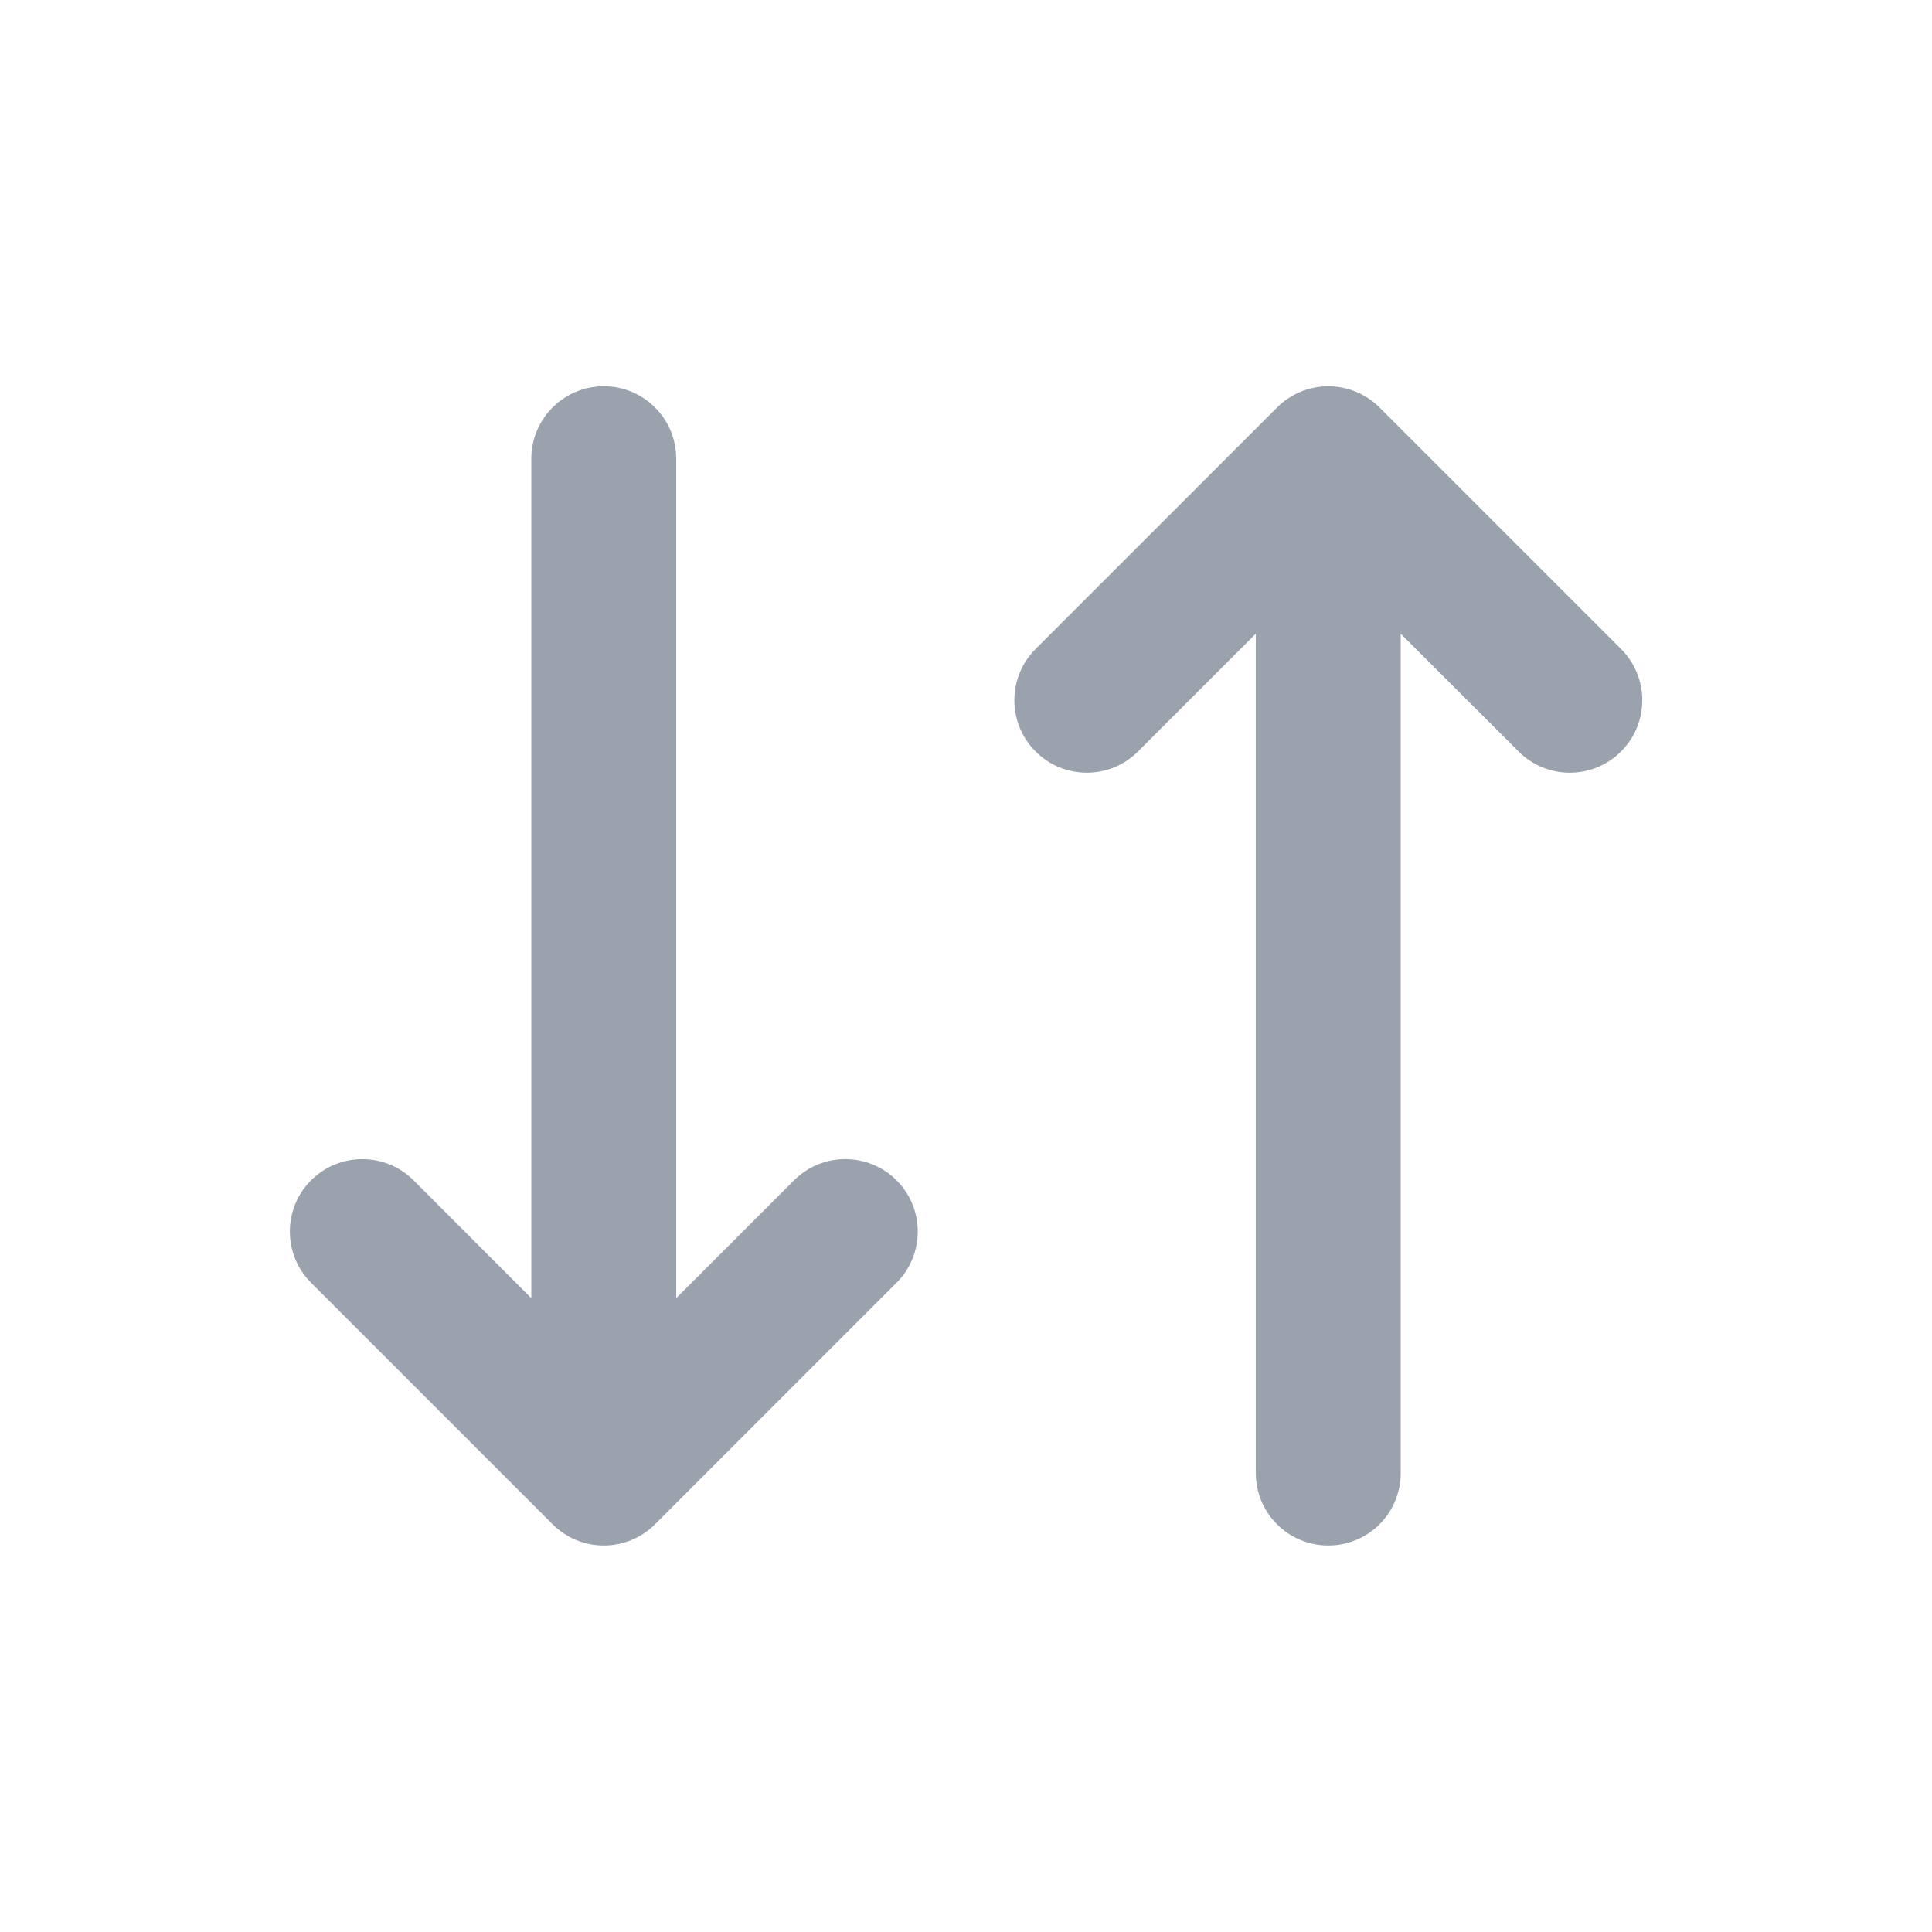   <svg
    width="16"
    height="16"
    viewBox="0 0 16 16"
    fill="none"
    xmlns="http://www.w3.org/2000/svg"
  >
    <path
      fillRule="evenodd"
      clipRule="evenodd"
      d="M11 3.199C11.159 3.199 11.312 3.262 11.425 3.375L13.425 5.375C13.659 5.609 13.659 5.989 13.425 6.223C13.19 6.458 12.81 6.458 12.576 6.223L11.6 5.248V12.199C11.6 12.531 11.332 12.799 11 12.799C10.669 12.799 10.4 12.531 10.4 12.199V5.248L9.425 6.223C9.19 6.458 8.81 6.458 8.576 6.223C8.342 5.989 8.342 5.609 8.576 5.375L10.576 3.375C10.689 3.262 10.841 3.199 11 3.199ZM5 3.199C5.332 3.199 5.6 3.468 5.6 3.799L5.6 10.751L6.576 9.775C6.81 9.541 7.19 9.541 7.425 9.775C7.659 10.009 7.659 10.389 7.425 10.623L5.425 12.623C5.312 12.736 5.16 12.799 5 12.799C4.841 12.799 4.689 12.736 4.576 12.623L2.576 10.623C2.342 10.389 2.342 10.009 2.576 9.775C2.81 9.541 3.19 9.541 3.425 9.775L4.4 10.751L4.4 3.799C4.4 3.468 4.669 3.199 5 3.199Z"
      fill="#99A2AD"
    />
  </svg>